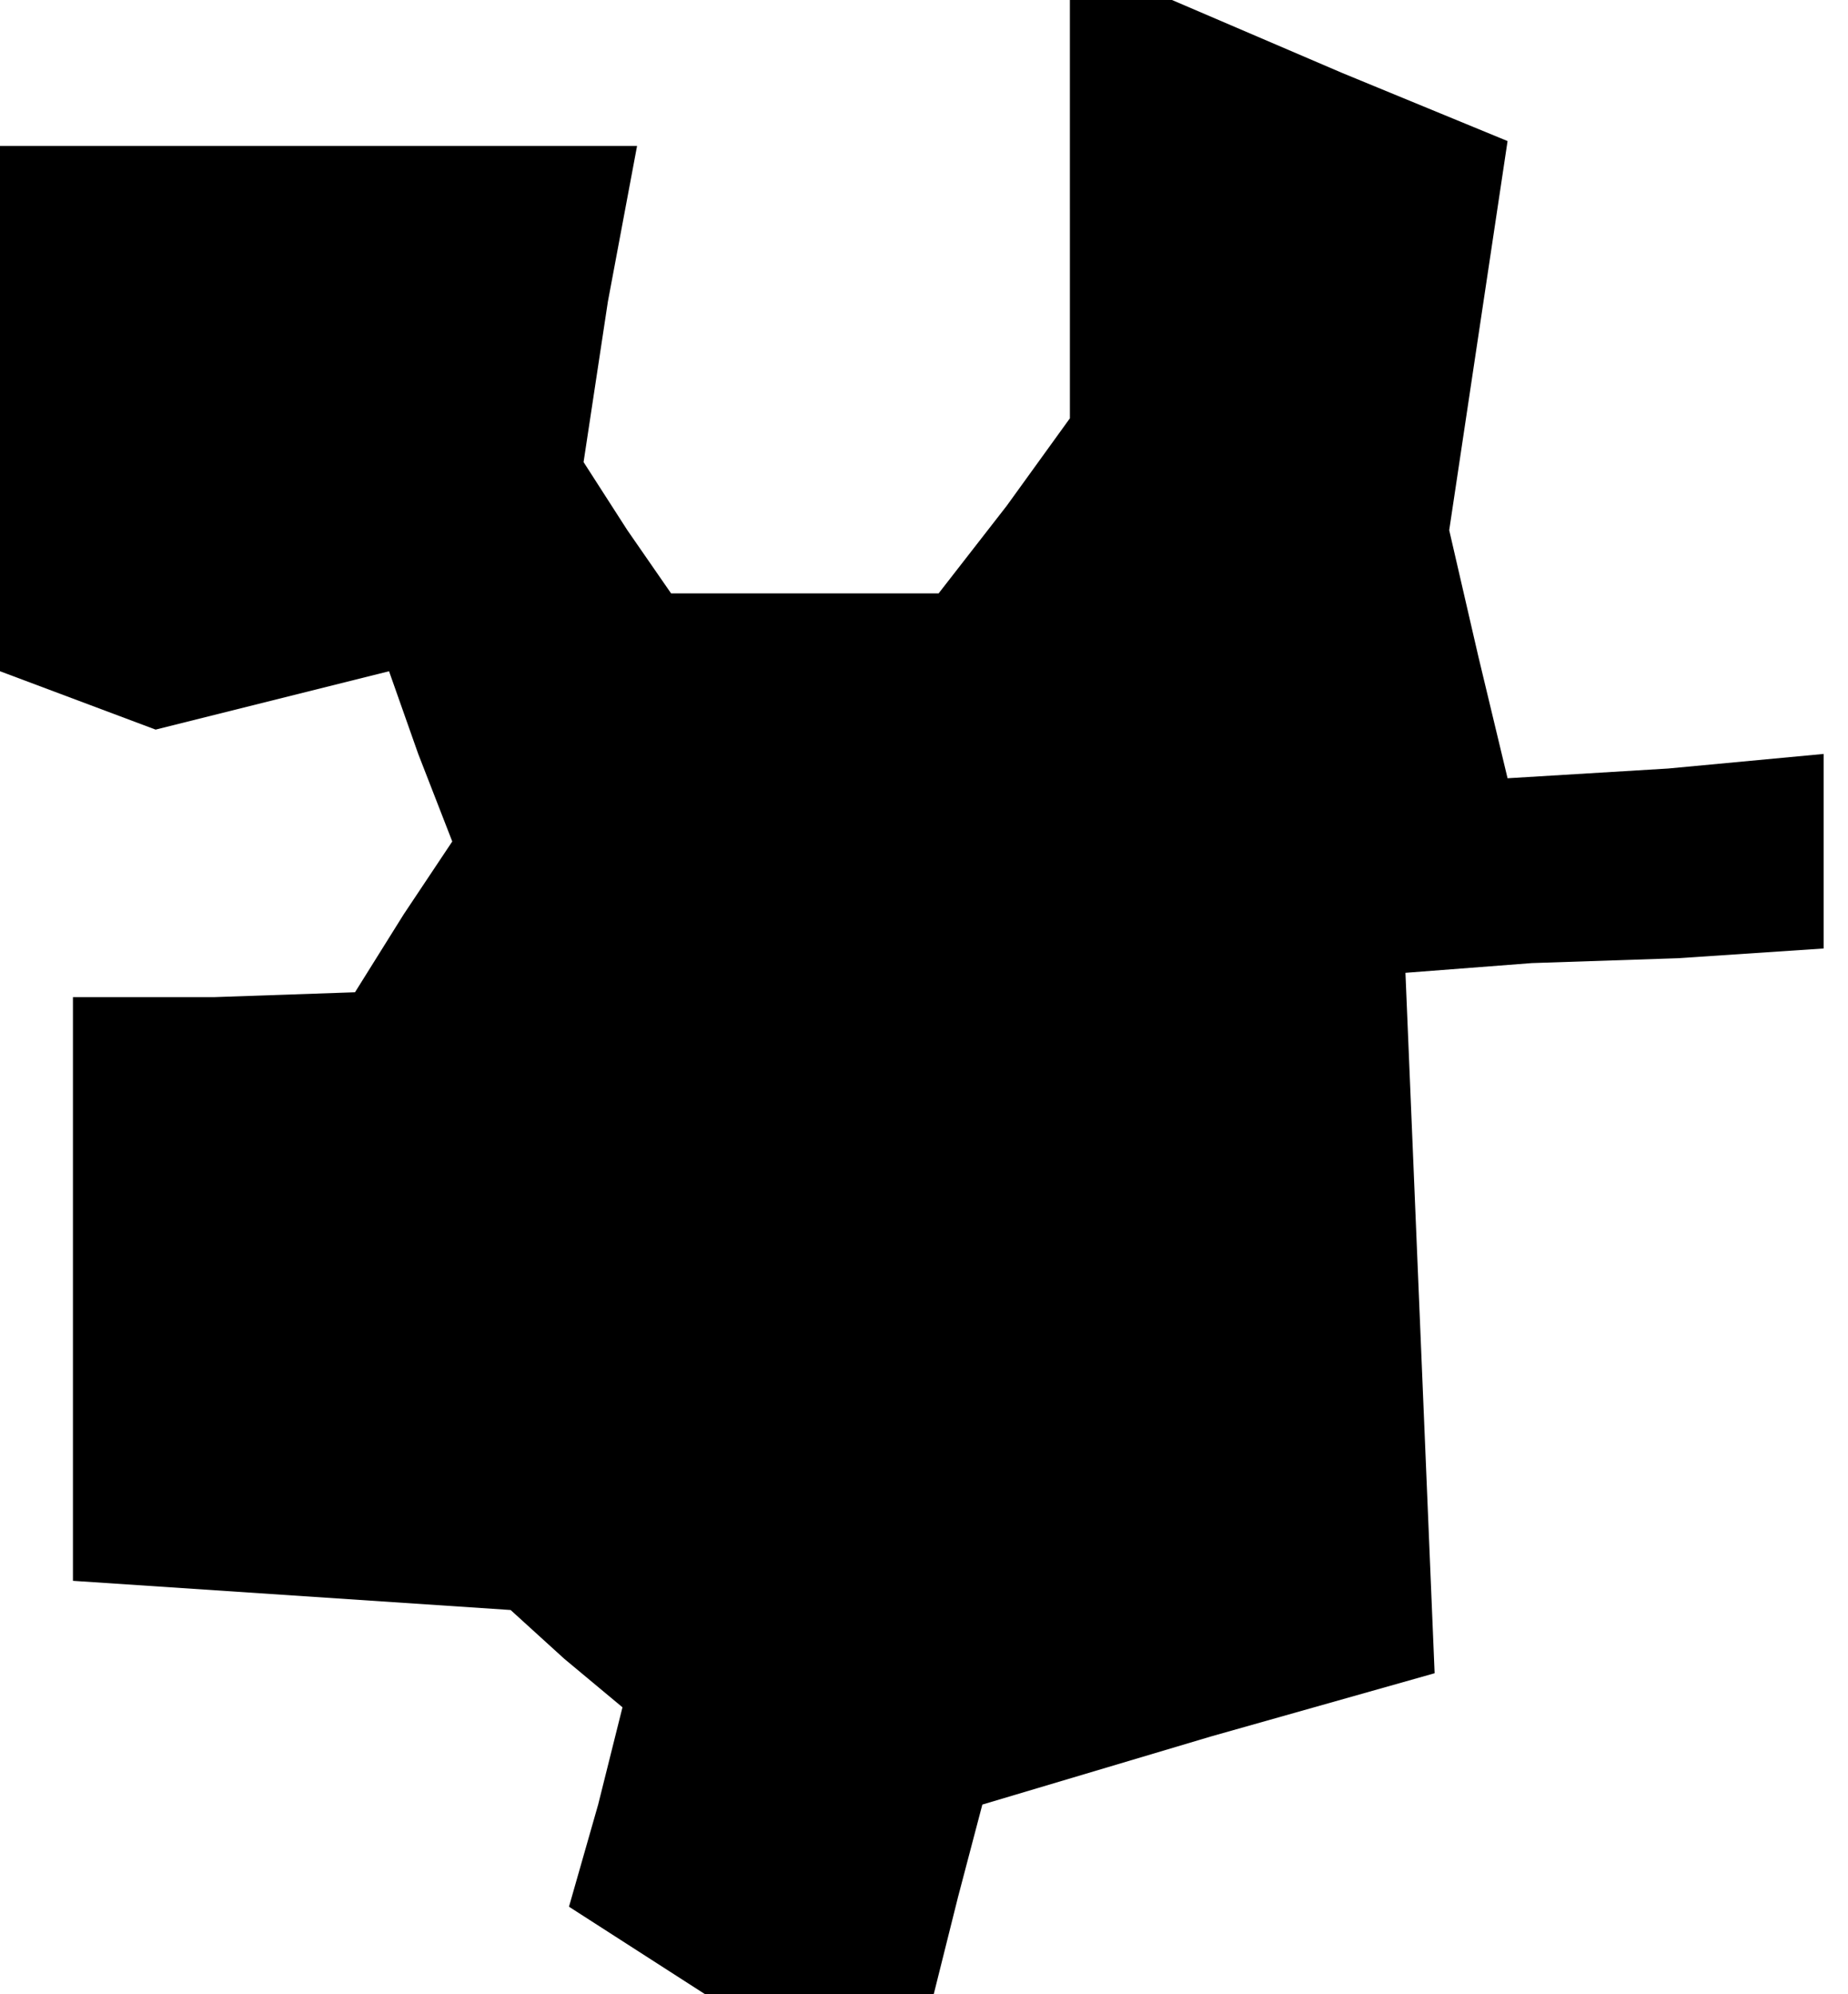 <?xml version="1.0" standalone="no"?>
<!DOCTYPE svg PUBLIC "-//W3C//DTD SVG 20010904//EN"
 "http://www.w3.org/TR/2001/REC-SVG-20010904/DTD/svg10.dtd">
<svg version="1.0" xmlns="http://www.w3.org/2000/svg"
 width="38pt" height="41pt" viewBox="0 0 38 41"
 preserveAspectRatio="xMidYMid meet">
<g transform="translate(0,41) scale(0.1,-0.1)"
fill="#000000" stroke="none">
<path d="M220 367 l0 -43 -13 -18 -14 -18 -27 0 -28 0 -9 13 -9 14 5 33 6 32
-66 0 -65 0 0 -54 0 -54 16 -6 16 -6 24 6 24 6 6 -17 7 -18 -10 -15 -10 -16
-29 -1 -29 0 0 -60 0 -60 45 -3 45 -3 11 -10 12 -10 -5 -20 -6 -21 14 -9 14
-9 23 0 24 0 5 20 5 19 47 14 46 13 -3 72 -3 72 13 1 13 1 30 1 30 2 0 20 0
20 -32 -3 -33 -2 -6 25 -6 26 6 40 6 40 -34 14 -35 15 -11 0 -10 0 0 -43z"/>
</g>
</svg>
